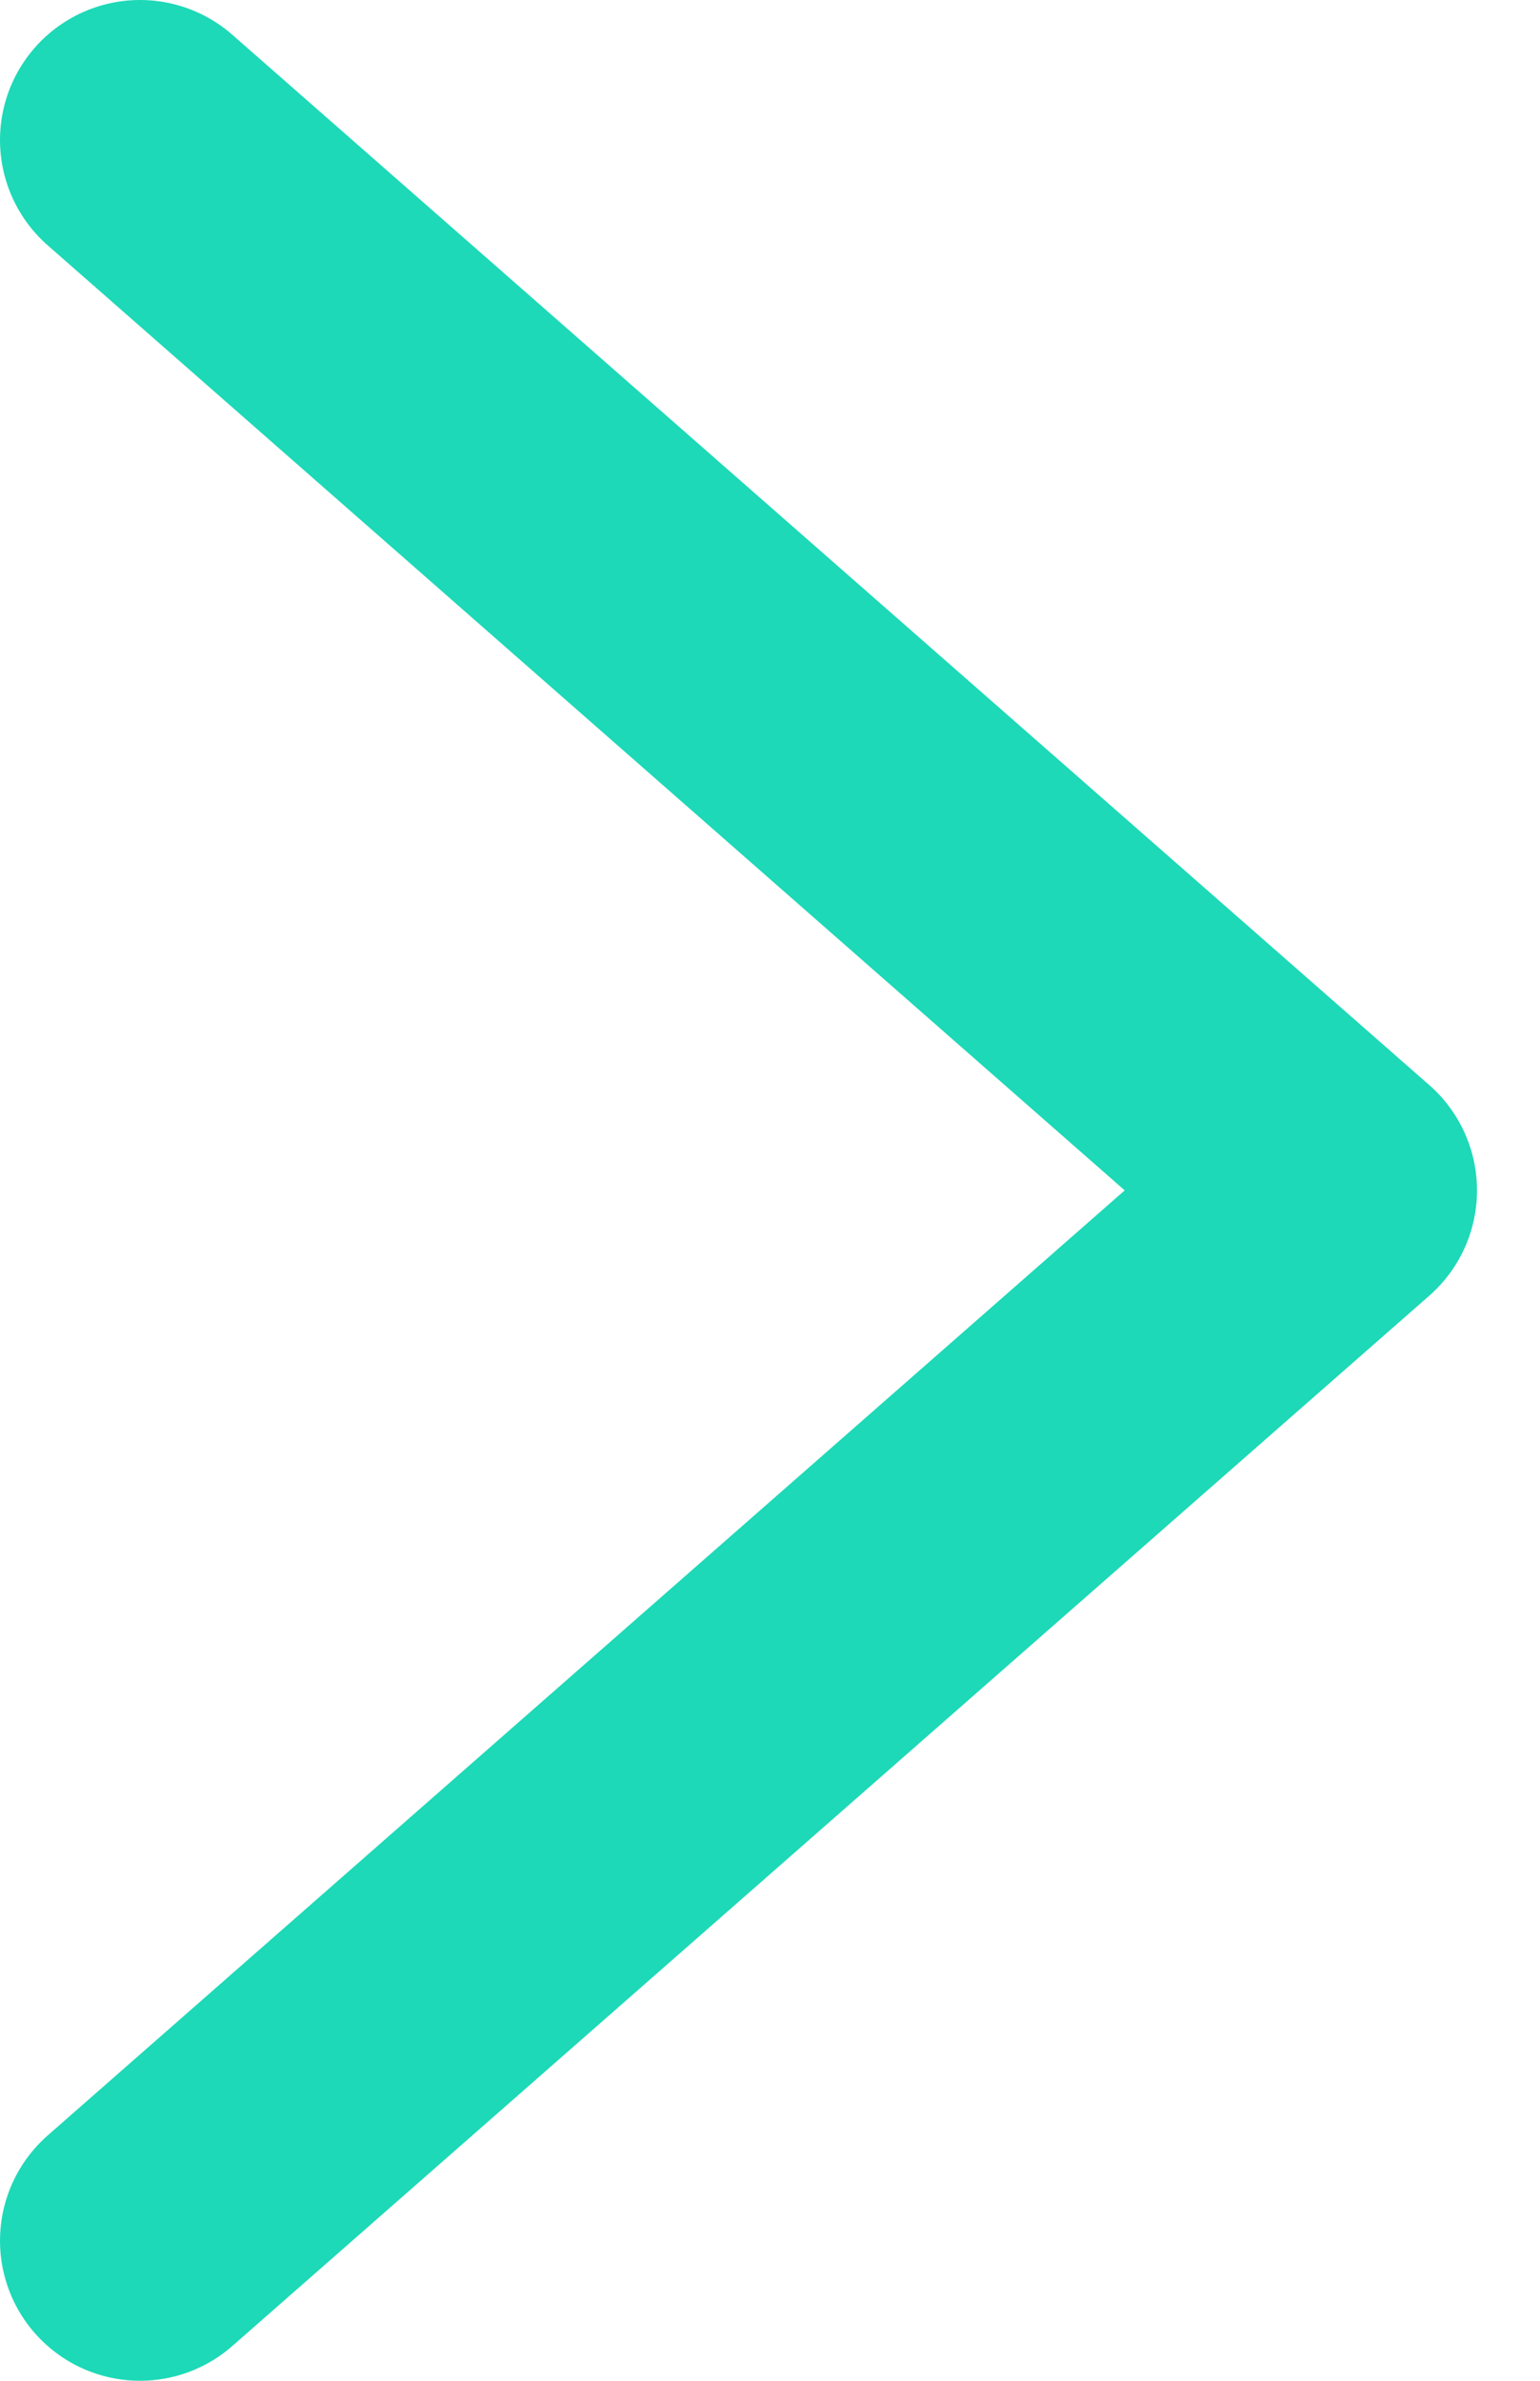 <svg width="22" height="34" viewBox="0 0 22 34" fill="none" xmlns="http://www.w3.org/2000/svg">
<path d="M2 2L19.1 17L2 32" stroke="#1DD9B7" stroke-width="4" stroke-linecap="round" stroke-linejoin="round"/>
</svg>
